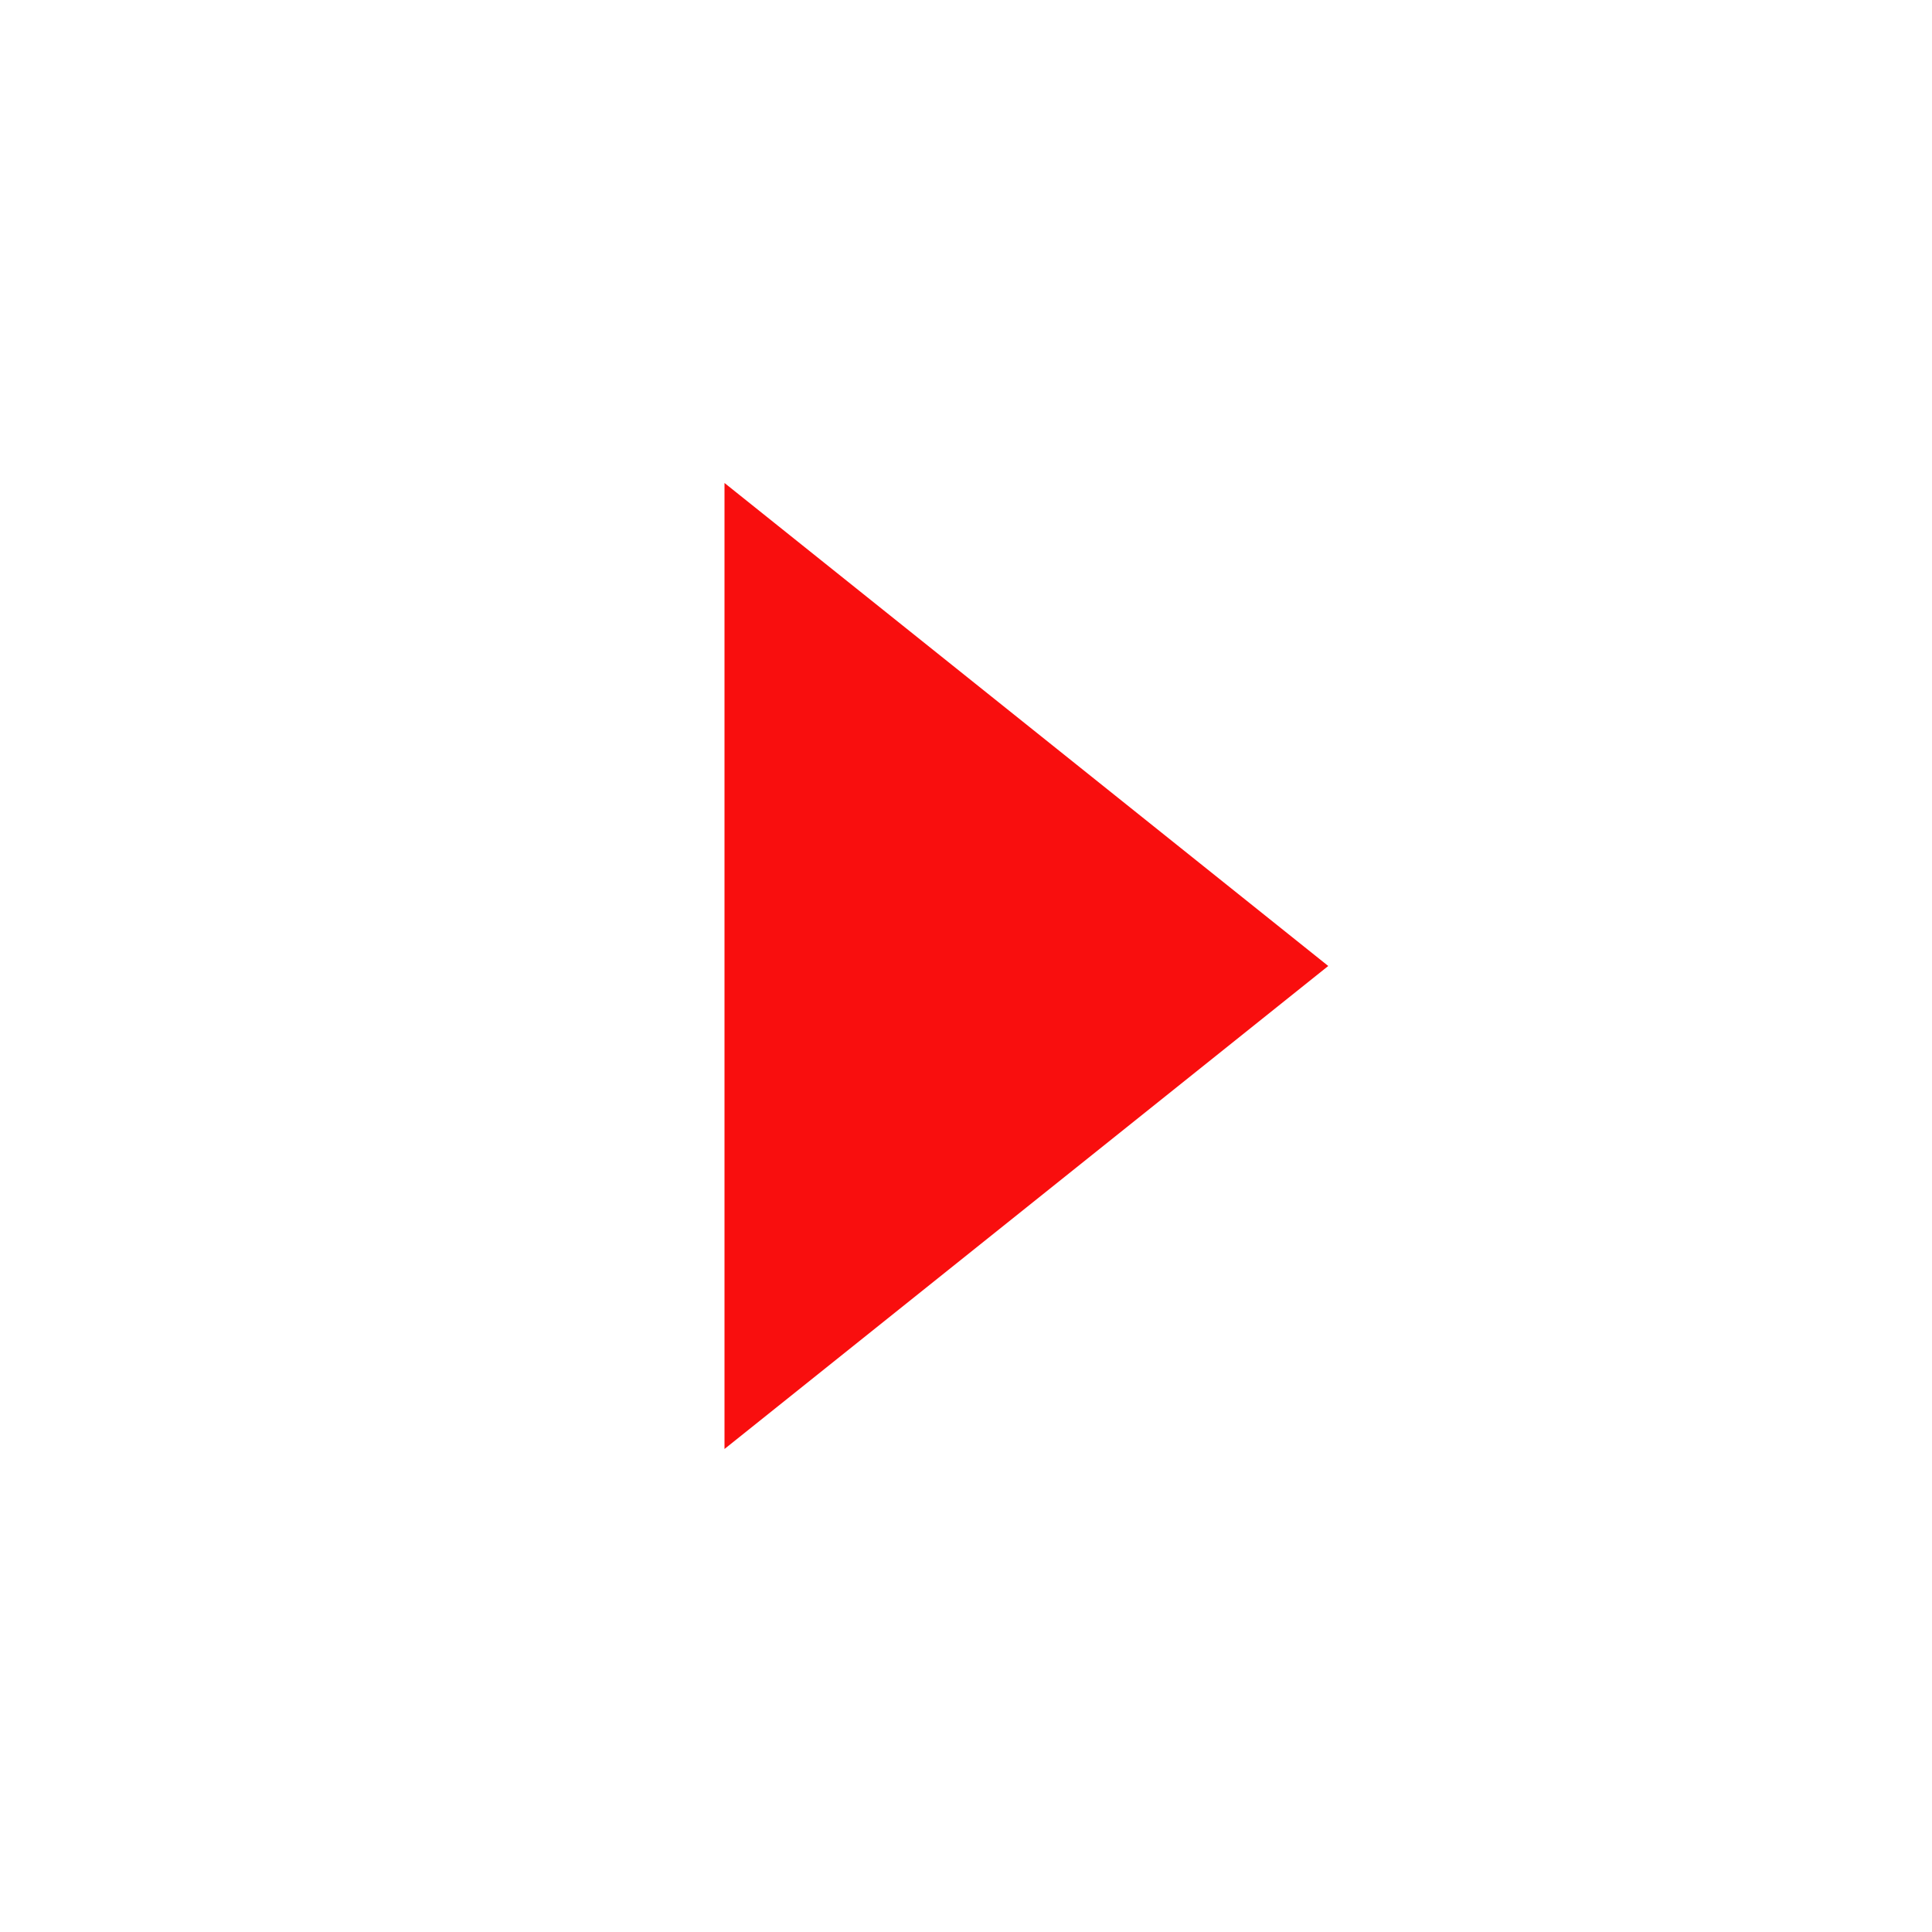 <svg width="24" height="24" viewBox="0 0 24 24" fill="none" xmlns="http://www.w3.org/2000/svg">
<g clip-path="url(#clip0_1654_2105)">
<path d="M9 6L16.5 12L9 18V6Z" fill="#F90E0E"/>
</g>
<defs>
<clipPath id="clip0_1654_2105">
<rect width="24" height="24" fill="white"/>
</clipPath>
</defs>
</svg>
